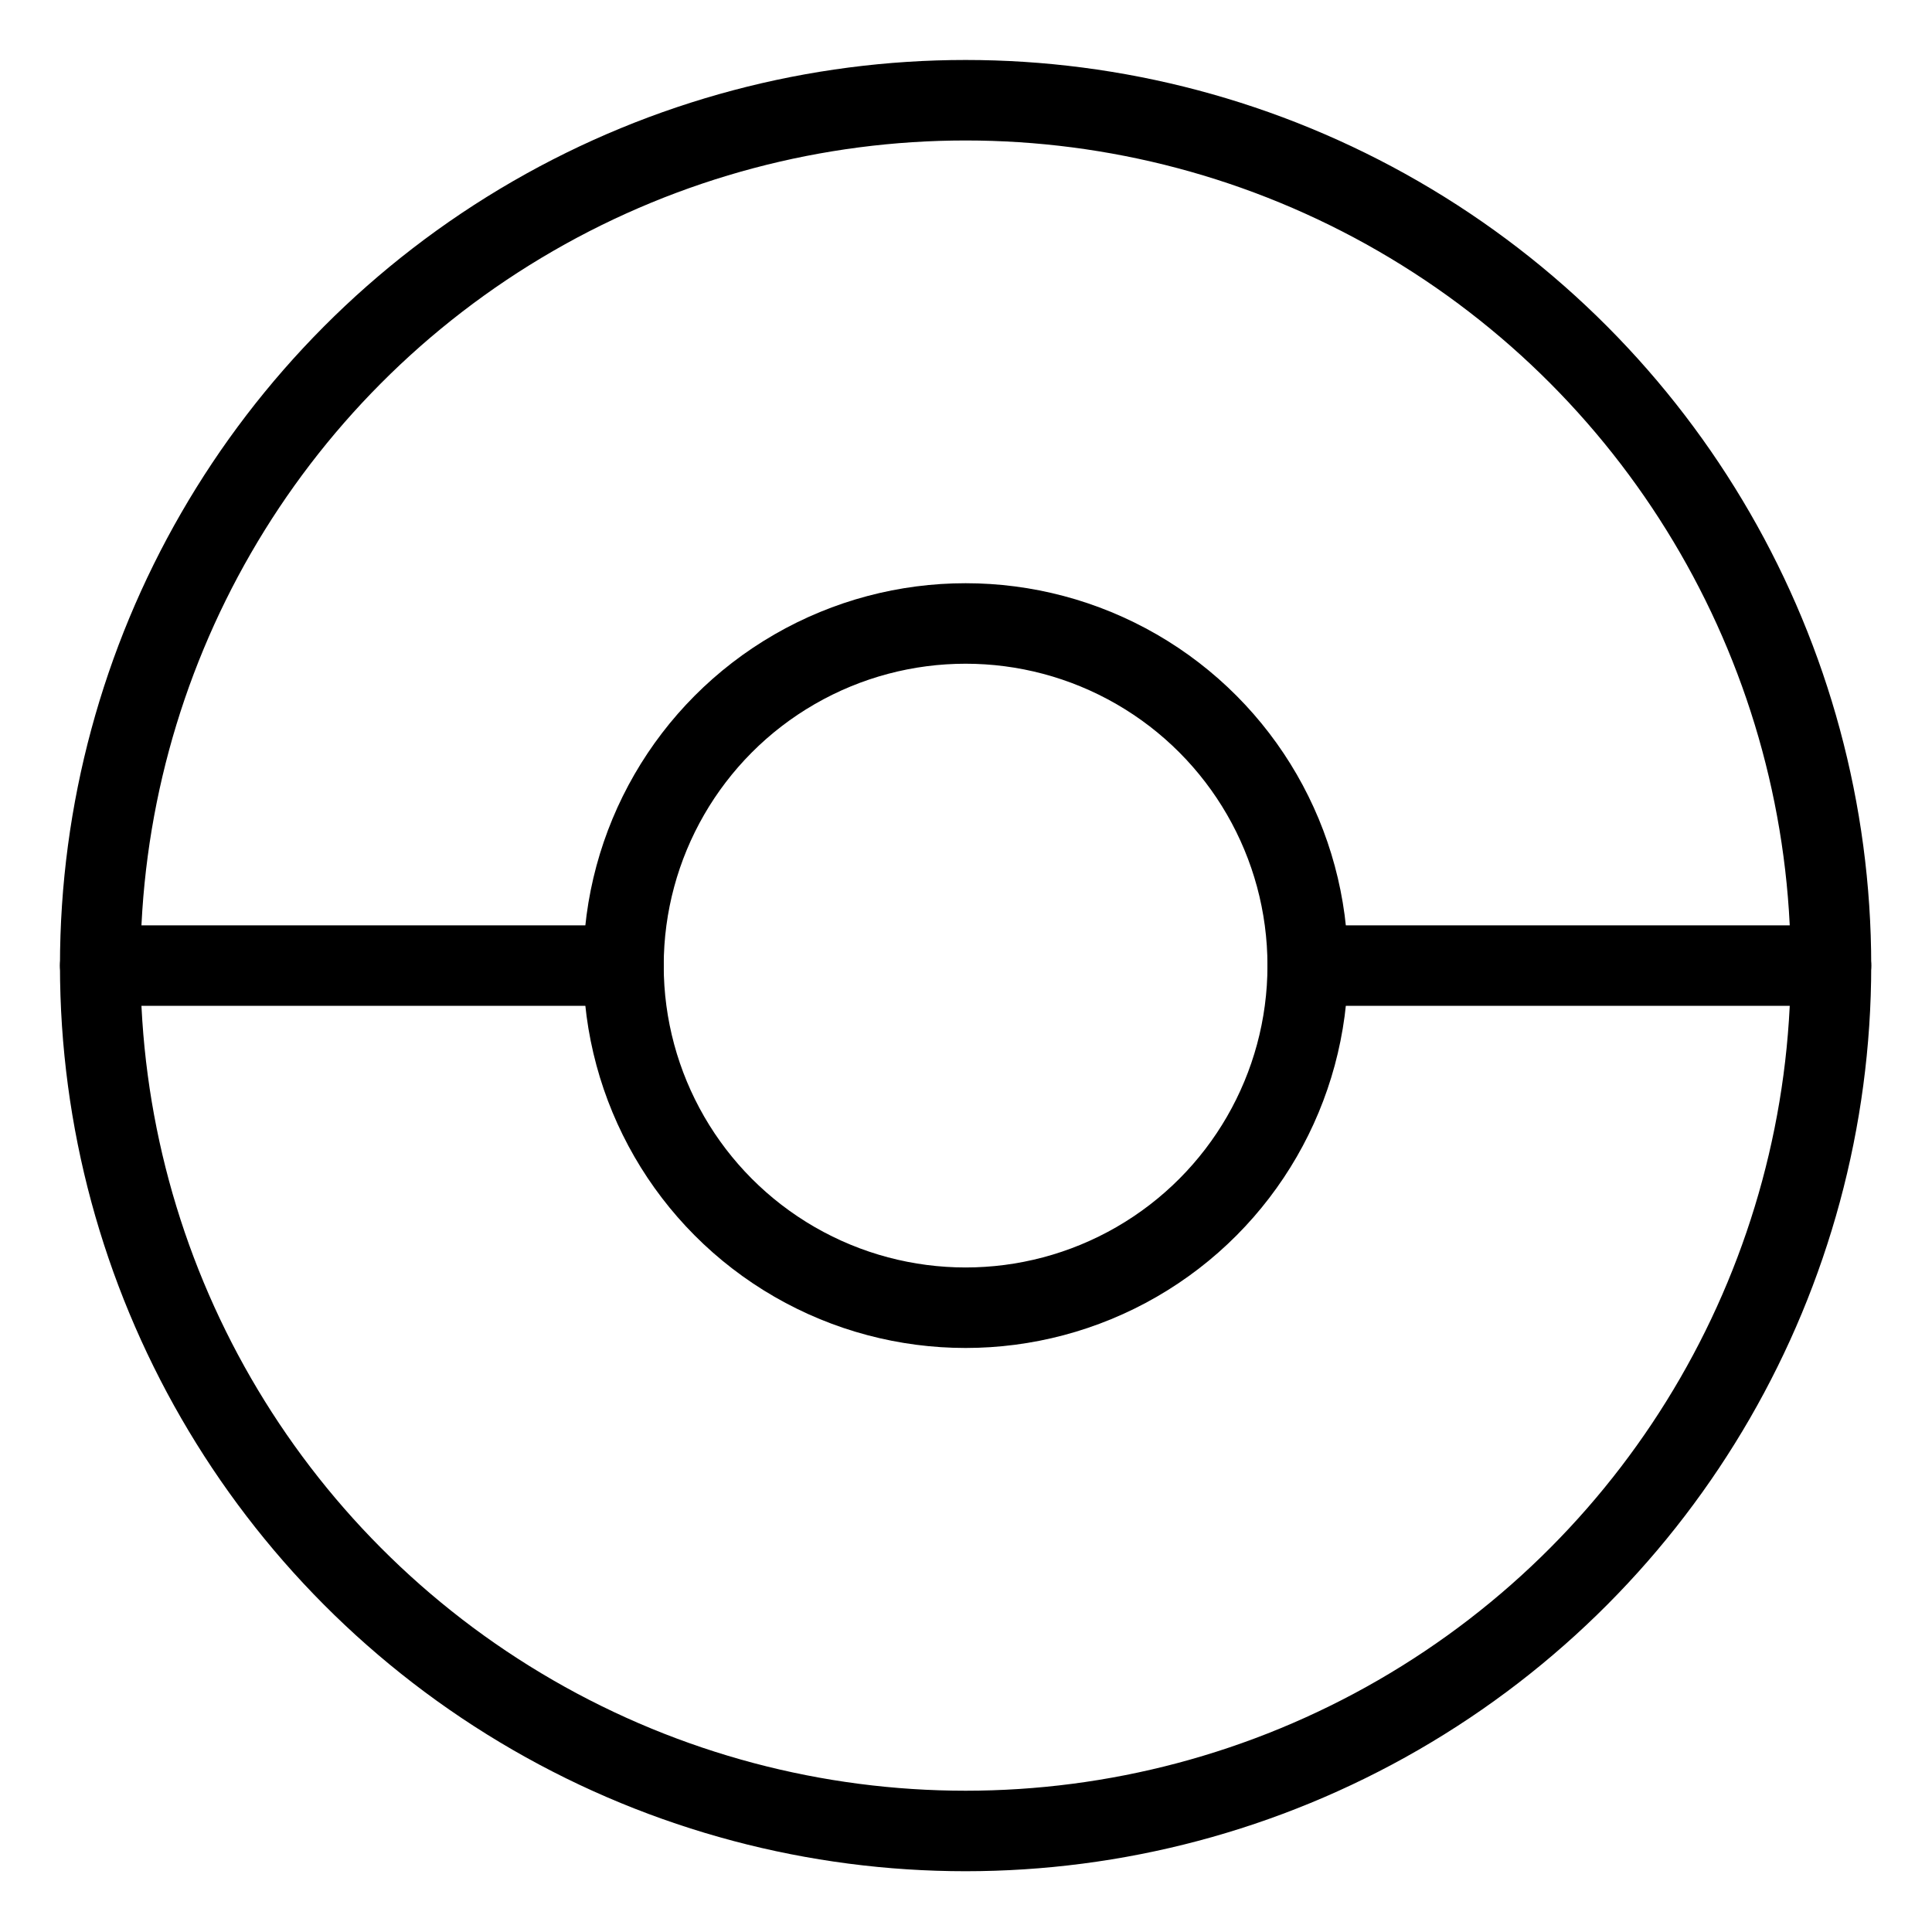 <svg xmlns="http://www.w3.org/2000/svg" viewBox="0 0 48 48"><defs><style>.a{stroke-width:2px;stroke-width:2px;fill:none;stroke:#000;stroke-linecap:round;stroke-linejoin:round;}</style></defs><circle class="a" cx="23.99" cy="23.99" r="21.5"/><circle class="a" cx="23.99" cy="23.99" r="8.5"/><line class="a" x1="2.49" y1="23.99" x2="15.49" y2="23.99"/><line class="a" x1="32.49" y1="23.99" x2="45.49" y2="23.99"/></svg>